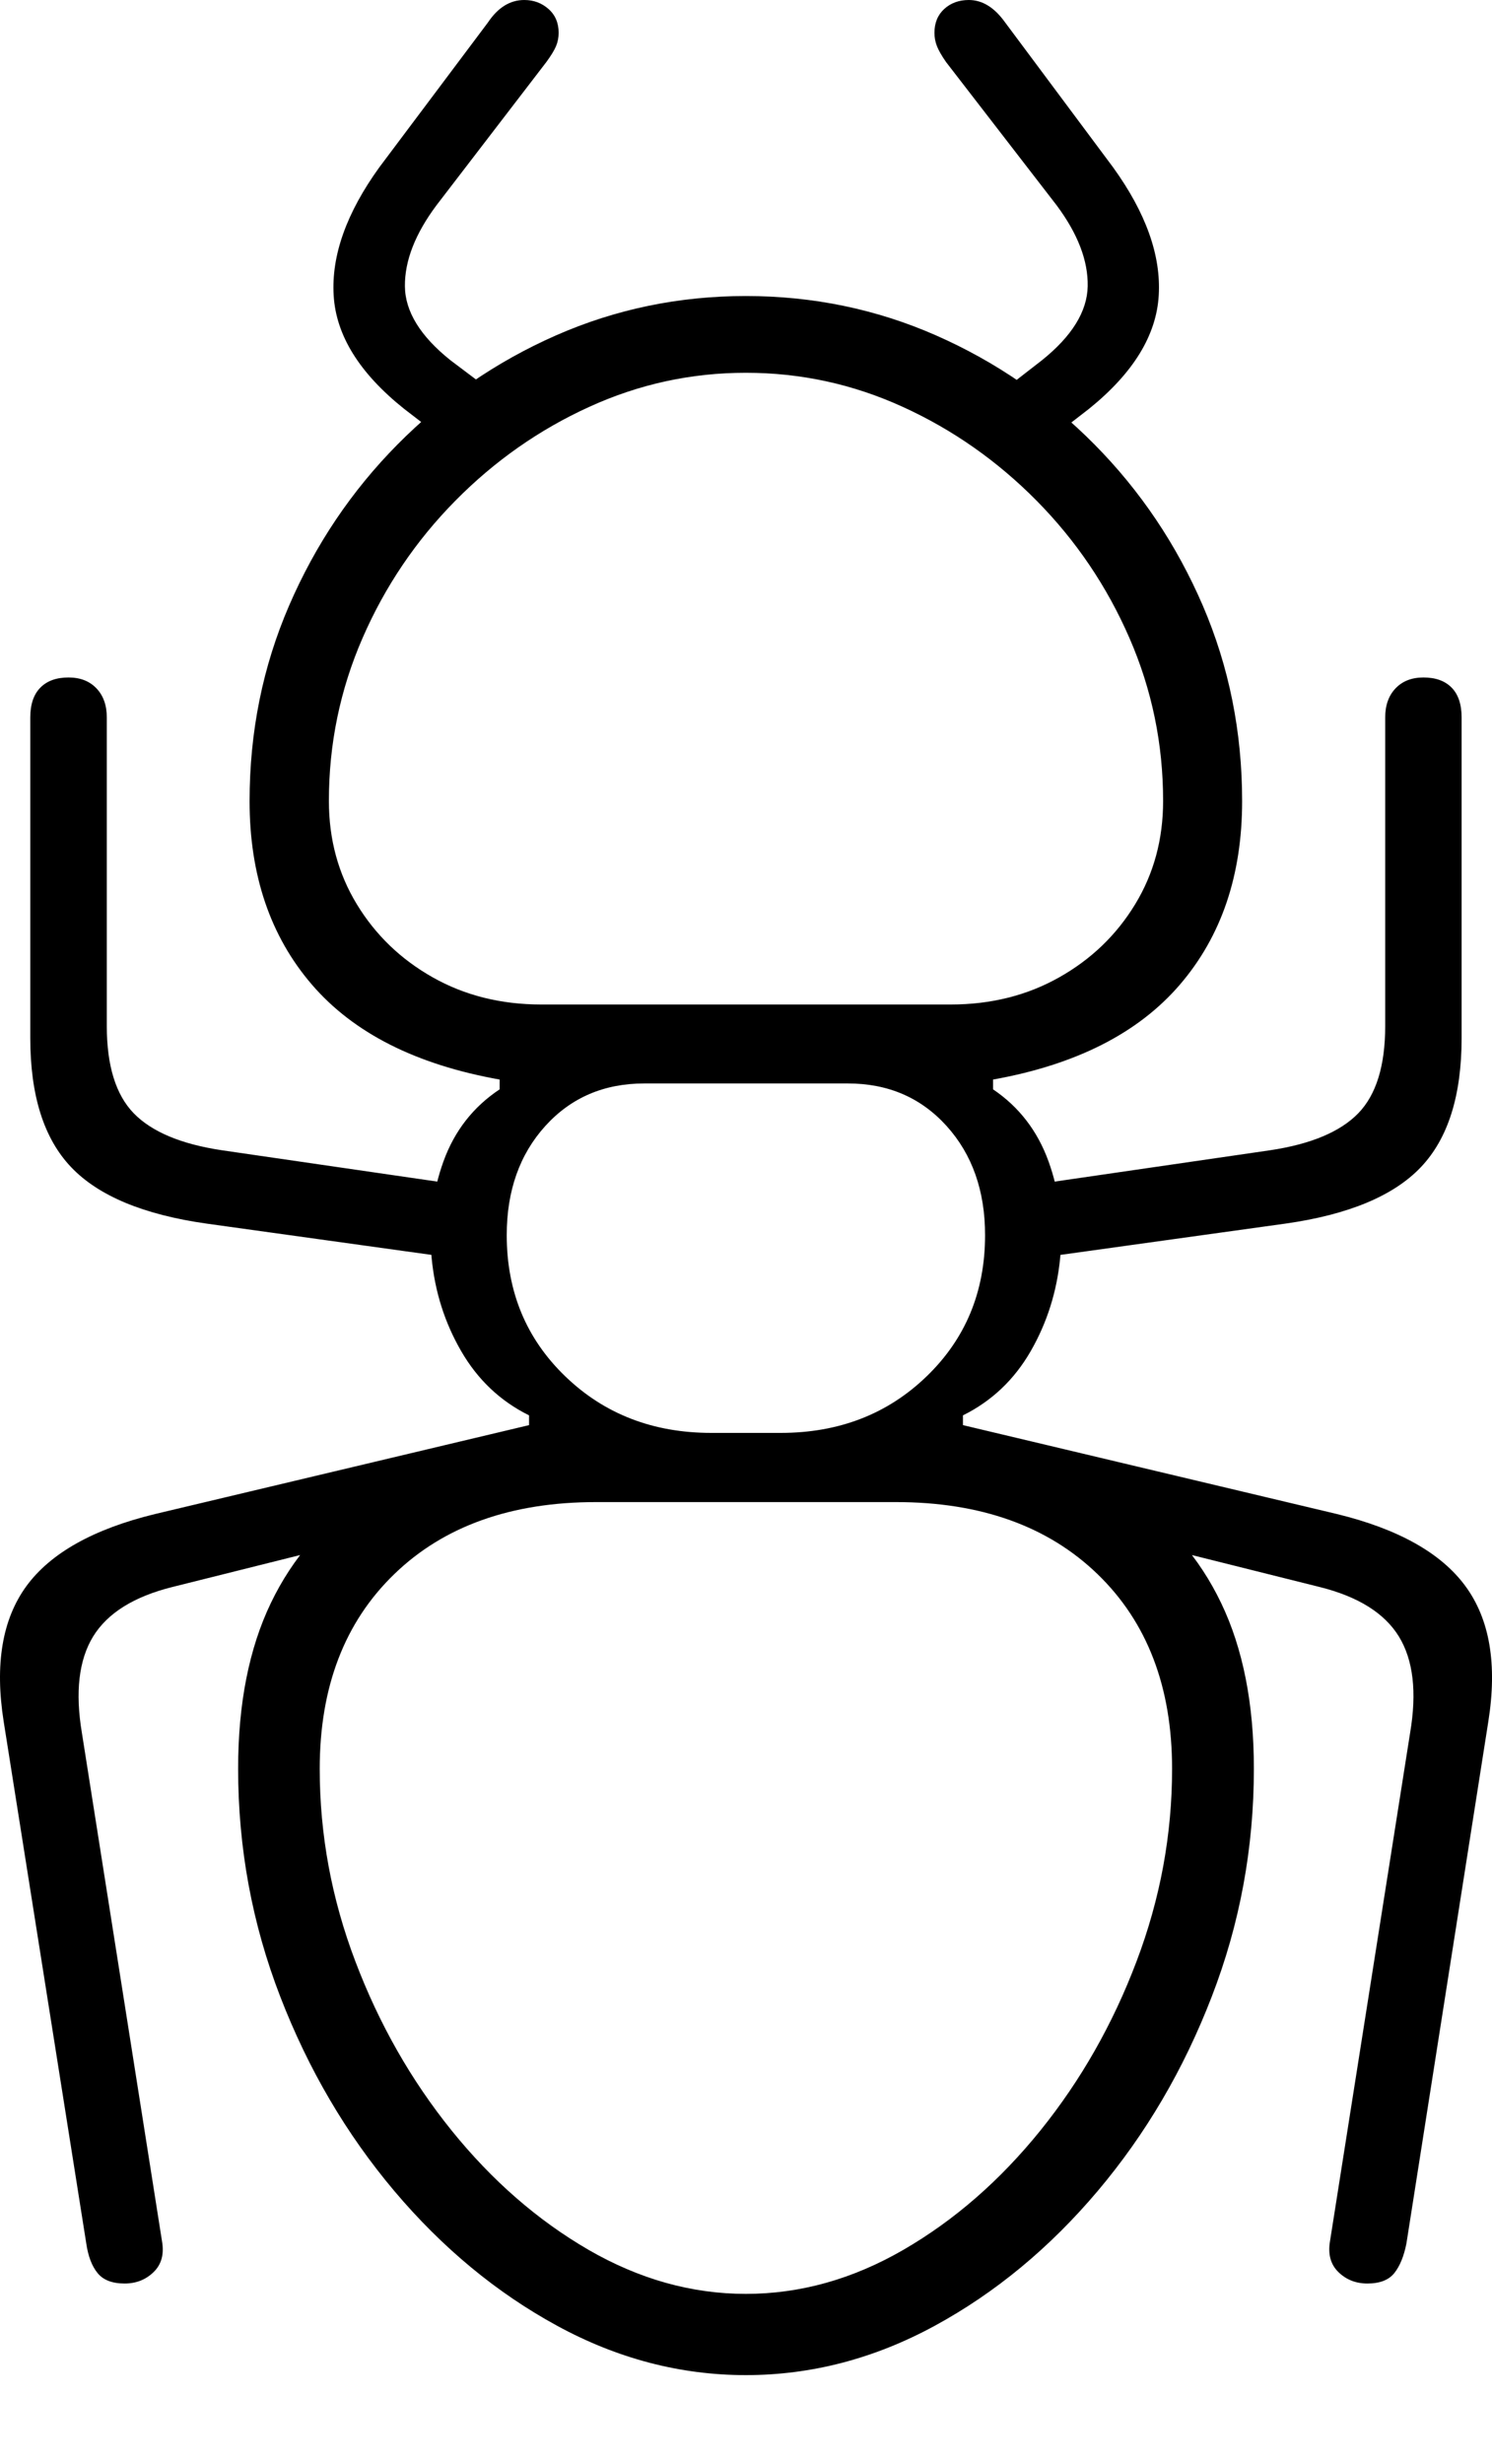 <?xml version="1.0" encoding="UTF-8"?>
<!--Generator: Apple Native CoreSVG 175-->
<!DOCTYPE svg
PUBLIC "-//W3C//DTD SVG 1.1//EN"
       "http://www.w3.org/Graphics/SVG/1.1/DTD/svg11.dtd">
<svg version="1.1" xmlns="http://www.w3.org/2000/svg" xmlns:xlink="http://www.w3.org/1999/xlink" width="14.975" height="24.719">
 <g>
  <rect height="24.719" opacity="0" width="14.975" x="0" y="0"/>
  <path d="M7.486 23.829Q8.472 23.829 9.384 23.333Q10.295 22.837 11.018 21.981Q11.741 21.125 12.162 20.032Q12.585 18.939 12.585 17.745Q12.585 16.768 12.257 16.084Q11.93 15.4 11.282 14.965Q10.635 14.531 9.665 14.298L9.665 14.2Q10.097 13.986 10.345 13.556Q10.592 13.126 10.641 12.618Q10.69 12.111 10.524 11.652Q10.358 11.193 9.967 10.929L9.967 10.831Q11.217 10.607 11.842 9.879Q12.467 9.152 12.467 8.038Q12.467 6.993 12.072 6.075Q11.676 5.157 10.985 4.459Q10.294 3.761 9.395 3.365Q8.496 2.97 7.486 2.97Q6.479 2.97 5.58 3.365Q4.681 3.761 3.99 4.459Q3.299 5.157 2.902 6.075Q2.505 6.993 2.505 8.038Q2.505 9.152 3.131 9.879Q3.758 10.607 5.015 10.831L5.015 10.929Q4.617 11.193 4.451 11.652Q4.285 12.111 4.332 12.618Q4.38 13.126 4.629 13.556Q4.878 13.986 5.31 14.2L5.31 14.298Q4.343 14.531 3.694 14.965Q3.046 15.4 2.718 16.084Q2.39 16.768 2.39 17.745Q2.39 18.939 2.813 20.032Q3.235 21.125 3.957 21.981Q4.68 22.837 5.59 23.333Q6.5 23.829 7.486 23.829ZM7.486 23.014Q6.671 23.014 5.905 22.571Q5.14 22.127 4.532 21.374Q3.924 20.62 3.567 19.679Q3.209 18.738 3.209 17.746Q3.209 16.516 3.957 15.793Q4.704 15.07 5.984 15.07L8.991 15.07Q10.268 15.07 11.016 15.793Q11.764 16.516 11.764 17.746Q11.764 18.738 11.407 19.679Q11.051 20.62 10.443 21.374Q9.835 22.127 9.069 22.571Q8.304 23.014 7.486 23.014ZM5.086 12.392Q5.086 11.725 5.473 11.297Q5.86 10.87 6.467 10.87Q6.97 10.87 7.484 10.87Q7.998 10.87 8.51 10.87Q9.115 10.87 9.501 11.297Q9.887 11.725 9.887 12.392Q9.887 13.243 9.3 13.809Q8.713 14.376 7.835 14.376Q7.664 14.376 7.491 14.376Q7.318 14.376 7.14 14.376Q6.262 14.376 5.674 13.809Q5.086 13.243 5.086 12.392ZM5.433 10.078Q4.826 10.078 4.344 9.806Q3.863 9.535 3.582 9.073Q3.301 8.612 3.301 8.036Q3.301 7.177 3.639 6.401Q3.977 5.625 4.569 5.025Q5.161 4.425 5.912 4.083Q6.662 3.74 7.486 3.74Q8.313 3.74 9.063 4.083Q9.813 4.425 10.406 5.025Q10.998 5.625 11.336 6.401Q11.674 7.177 11.674 8.036Q11.674 8.612 11.393 9.073Q11.112 9.535 10.63 9.806Q10.147 10.078 9.542 10.078ZM1.251 22.91Q1.424 22.91 1.542 22.795Q1.66 22.68 1.626 22.486L0.822 17.386Q0.719 16.771 0.935 16.418Q1.152 16.066 1.73 15.922L5.31 15.027L5.31 14.298L1.556 15.19Q0.63 15.415 0.265 15.913Q-0.099 16.412 0.037 17.272L0.866 22.509Q0.894 22.701 0.98 22.806Q1.065 22.91 1.251 22.91ZM13.724 22.91Q13.91 22.91 13.994 22.806Q14.078 22.701 14.116 22.509L14.938 17.272Q15.075 16.412 14.708 15.913Q14.342 15.415 13.419 15.19L9.665 14.298L9.665 15.027L13.245 15.922Q13.823 16.066 14.04 16.418Q14.257 16.771 14.153 17.386L13.349 22.486Q13.316 22.68 13.433 22.795Q13.551 22.91 13.724 22.91ZM4.756 12.649L4.756 11.908L2.225 11.54Q1.613 11.448 1.342 11.169Q1.072 10.89 1.072 10.295L1.072 7.198Q1.072 7.015 0.968 6.906Q0.864 6.797 0.688 6.797Q0.505 6.797 0.405 6.899Q0.304 7.001 0.304 7.198L0.304 10.415Q0.304 11.281 0.715 11.711Q1.126 12.142 2.072 12.276ZM10.219 12.649L12.903 12.276Q13.849 12.142 14.26 11.711Q14.67 11.281 14.67 10.415L14.67 7.198Q14.67 7.001 14.57 6.899Q14.47 6.797 14.287 6.797Q14.111 6.797 14.007 6.906Q13.903 7.015 13.903 7.198L13.903 10.295Q13.903 10.89 13.633 11.169Q13.362 11.448 12.75 11.54L10.219 11.908ZM4.555 4.486L5.052 4.014L4.522 3.615Q4.067 3.252 4.064 2.871Q4.061 2.489 4.379 2.062L5.484 0.622Q5.555 0.525 5.581 0.463Q5.607 0.4 5.607 0.329Q5.607 0.18 5.505 0.09Q5.403 0 5.262 0Q5.048 0 4.897 0.226L3.807 1.679Q3.313 2.363 3.349 2.964Q3.384 3.565 4.055 4.101ZM10.376 4.531L10.931 4.101Q11.595 3.565 11.63 2.964Q11.666 2.363 11.172 1.679L10.089 0.226Q9.928 0 9.724 0Q9.576 0 9.477 0.09Q9.379 0.18 9.379 0.329Q9.379 0.4 9.404 0.463Q9.428 0.525 9.495 0.622L10.607 2.062Q10.924 2.489 10.917 2.871Q10.91 3.252 10.457 3.615L9.894 4.052Z" fill="#000000"/>
 </g>
</svg>

